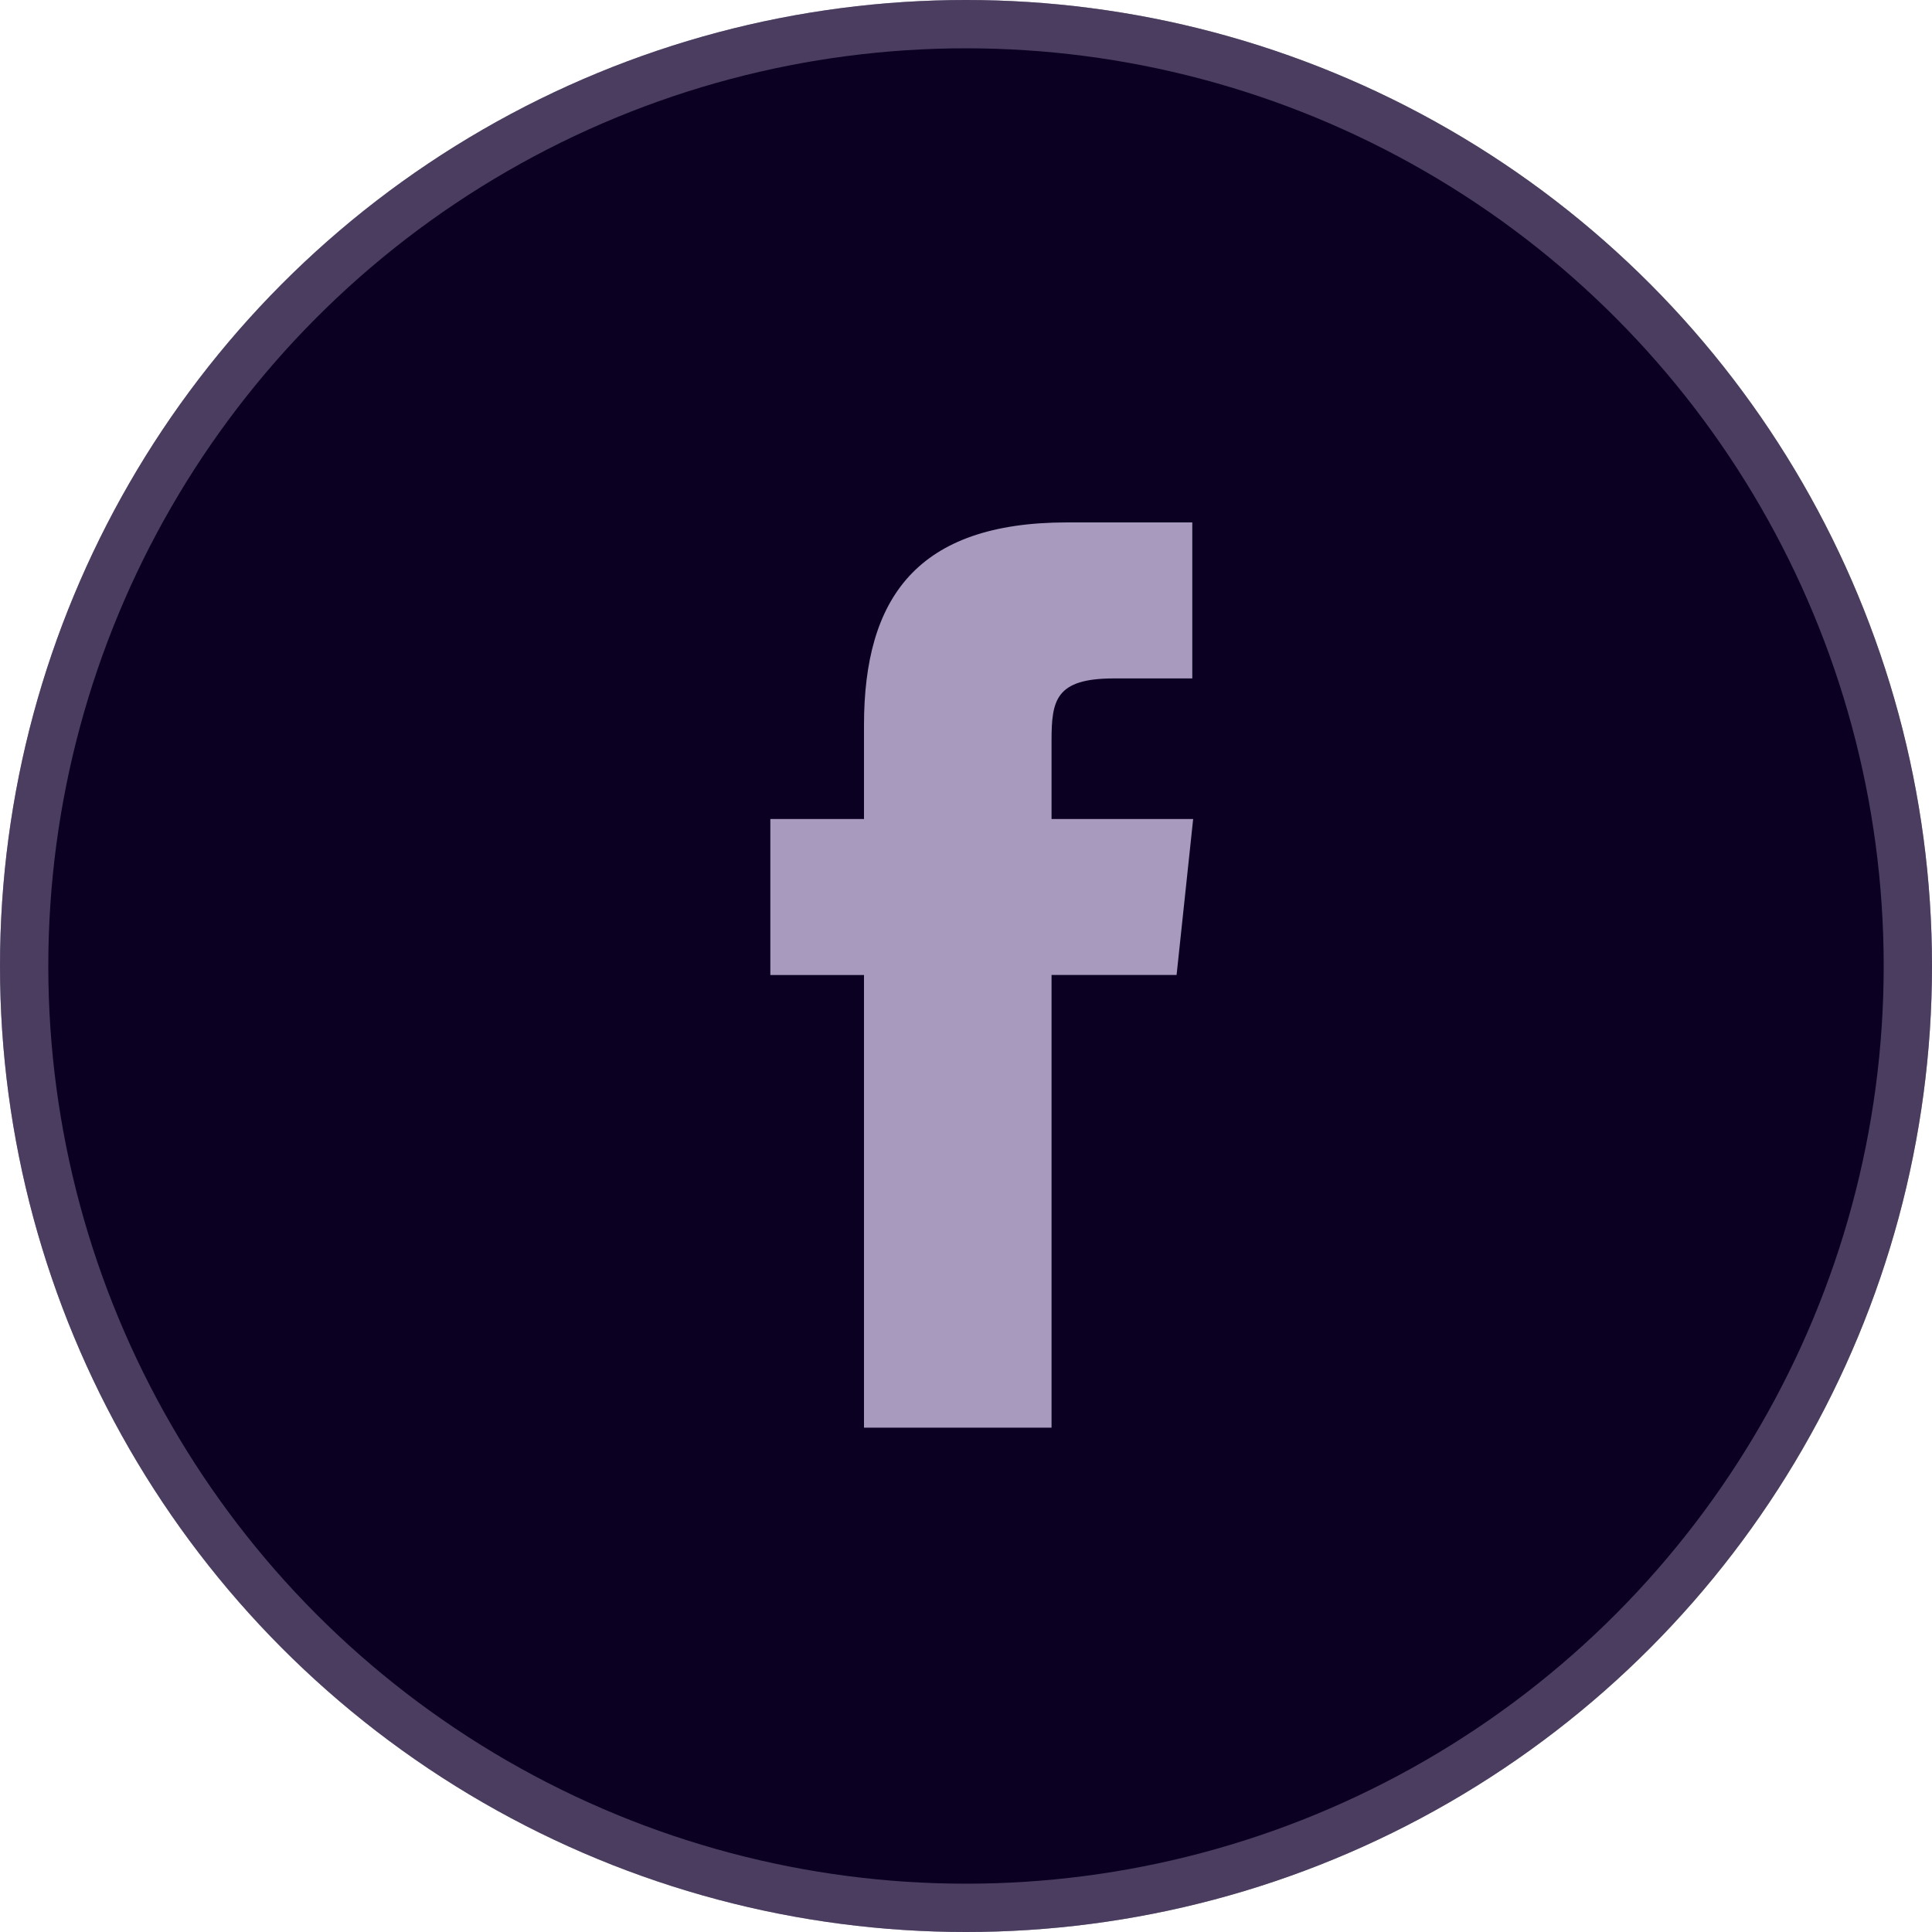 <svg xmlns="http://www.w3.org/2000/svg" width="40" height="40" viewBox="0 0 40 40"><defs><style>.a{fill:#0c0022;stroke:rgba(168,154,191,0.4);}.b{fill:#a89abf;}.c{stroke:none;}.d{fill:none;}</style></defs><g transform="translate(0 0)"><g class="a" transform="translate(0 0)"><circle class="c" cx="20" cy="20" r="20"/><circle class="d" cx="20" cy="20" r="19.5"/></g><path class="b" d="M1.939,18.742H5.822V9.37H8.411l.343-3.229H5.822l0-1.617c0-.842.08-1.294,1.292-1.294H8.736V0H6.145C3.033,0,1.939,1.567,1.939,4.2V6.141H0v3.23H1.939Z" transform="translate(15.949 10.816)"/></g></svg>